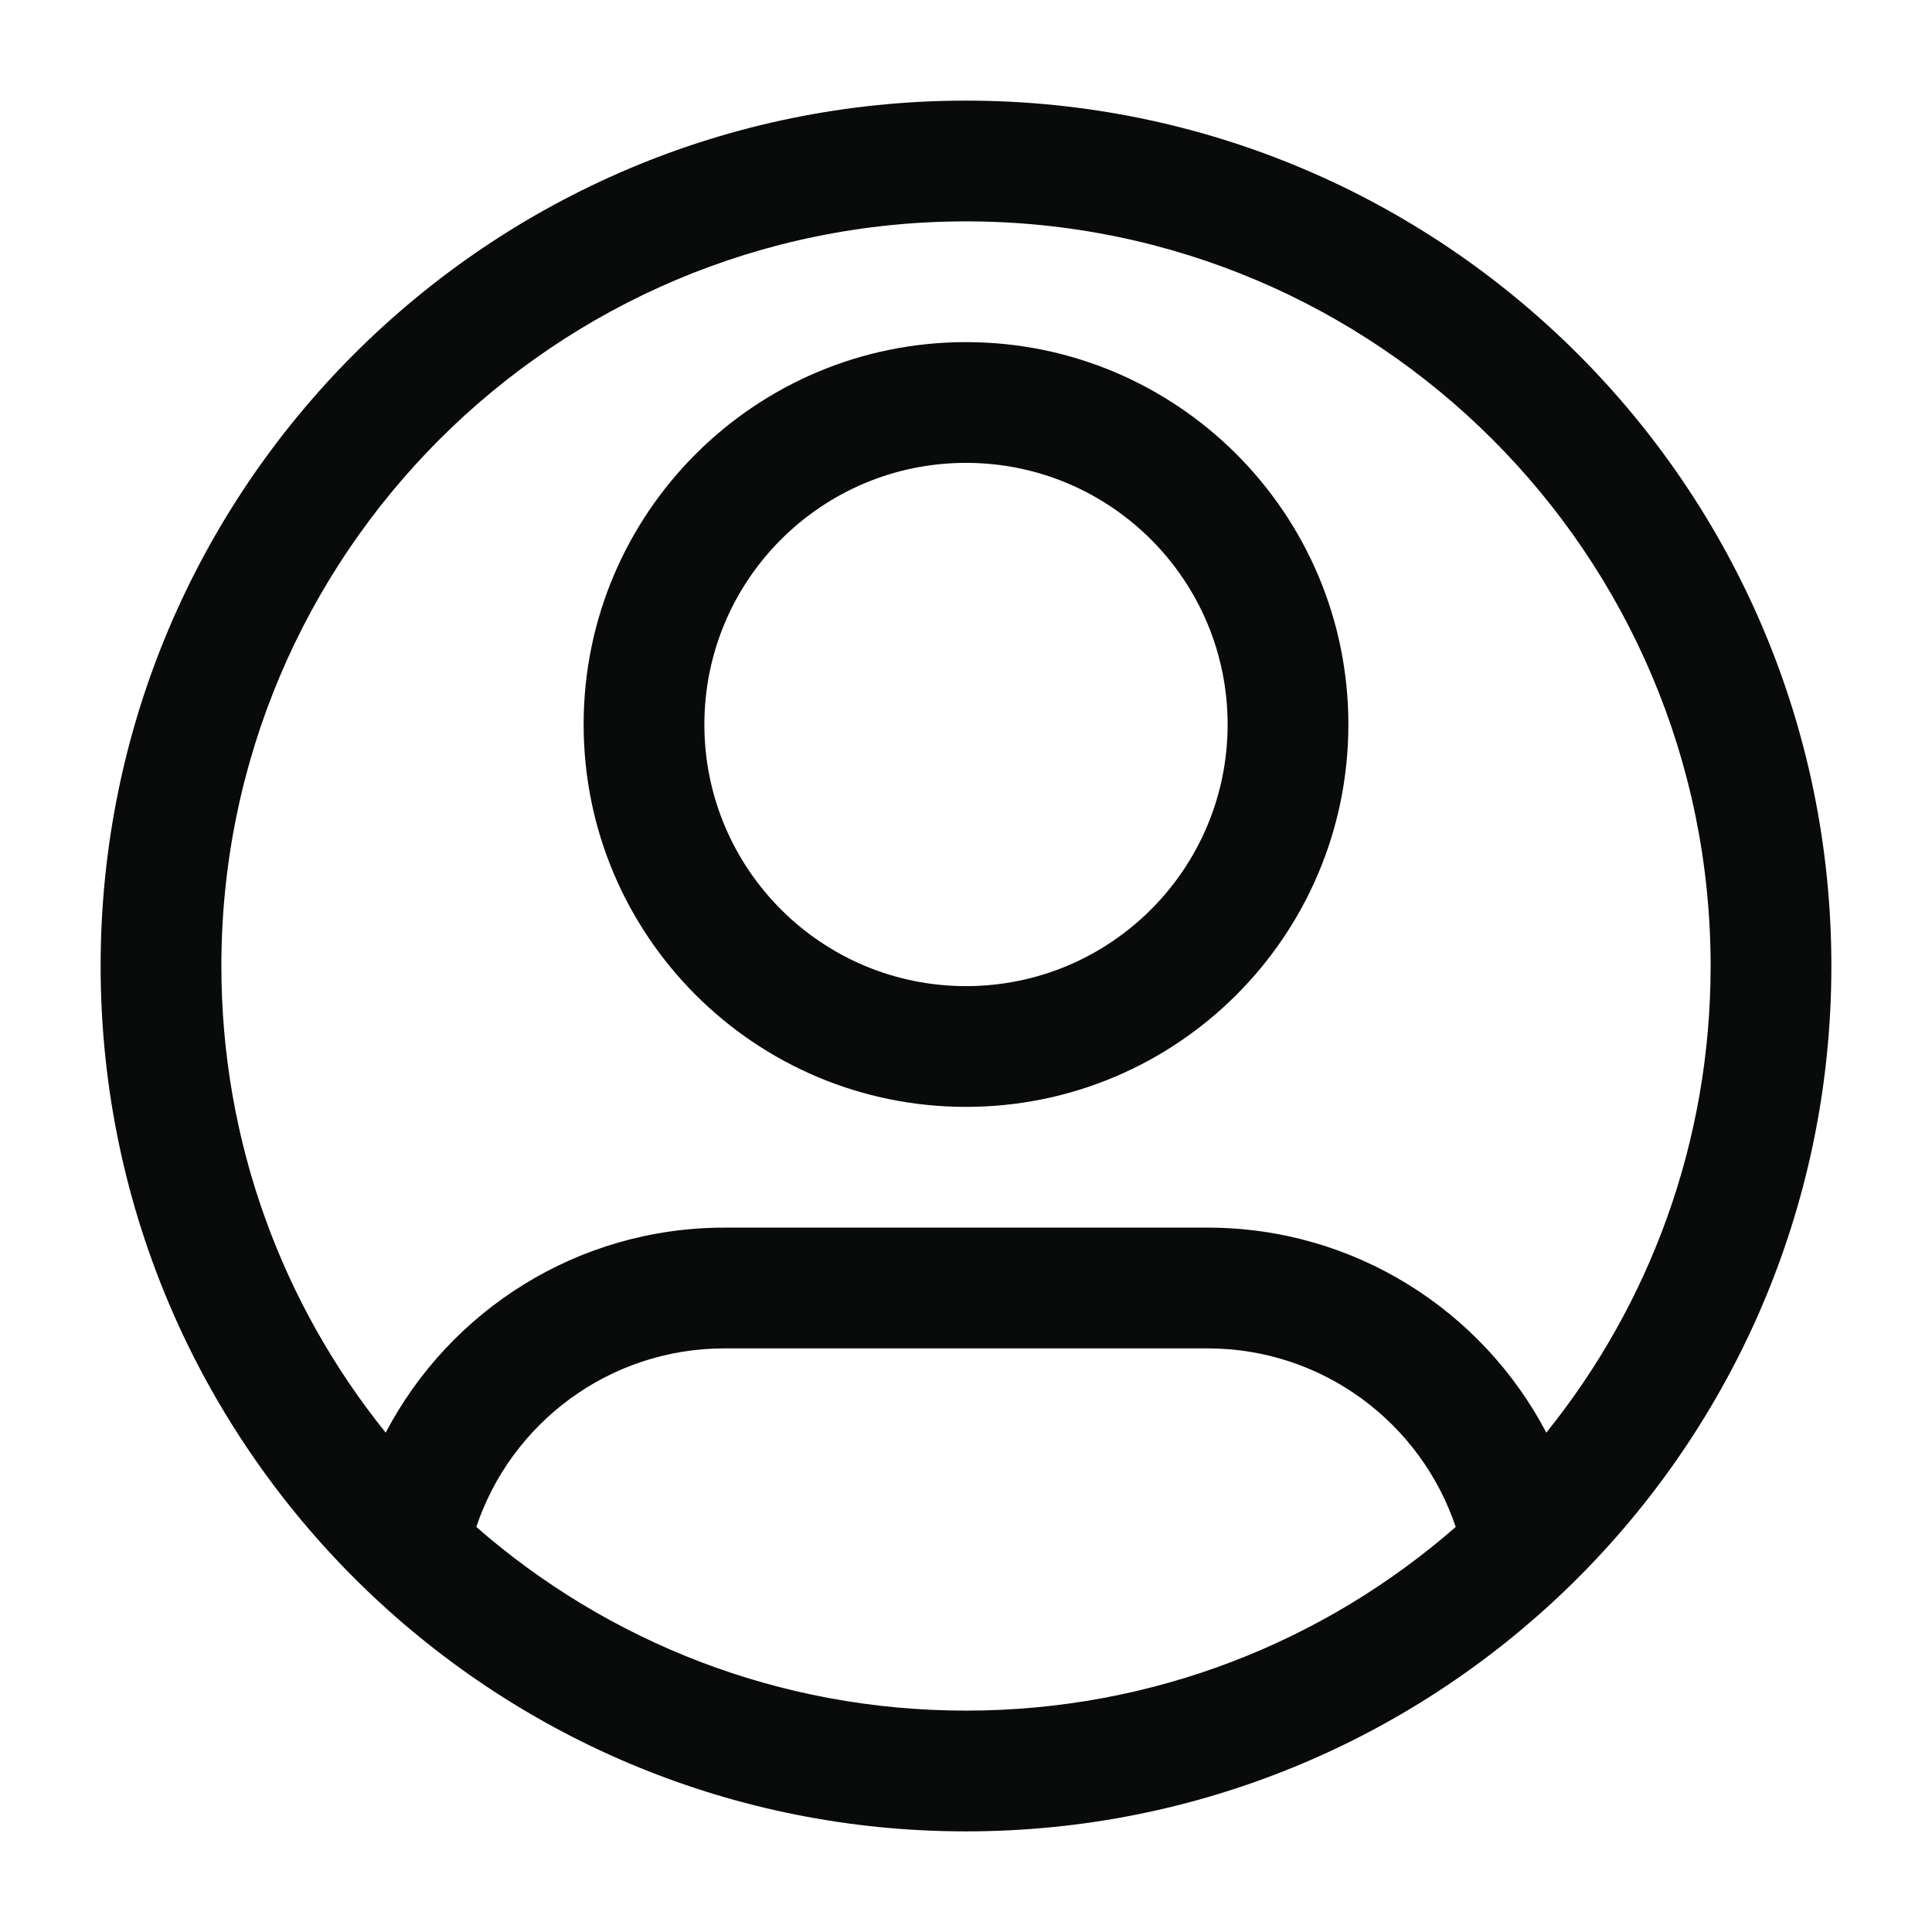 <svg width="60" height="60" viewBox="0 0 60 60" fill="none" xmlns="http://www.w3.org/2000/svg">
<path fill-rule="evenodd" clip-rule="evenodd" d="M30 10.625C23.442 10.625 18.125 15.942 18.125 22.5C18.125 29.058 23.442 34.375 30 34.375C36.558 34.375 41.875 29.058 41.875 22.5C41.875 15.942 36.558 10.625 30 10.625ZM21.875 22.5C21.875 18.013 25.513 14.375 30 14.375C34.487 14.375 38.125 18.013 38.125 22.5C38.125 26.987 34.487 30.625 30 30.625C25.513 30.625 21.875 26.987 21.875 22.5Z" fill="#090A0A"/>
<path fill-rule="evenodd" clip-rule="evenodd" d="M30 3.125C15.157 3.125 3.125 15.157 3.125 30C3.125 37.621 6.3 44.504 11.394 49.393C16.221 54.025 22.78 56.875 30 56.875C37.22 56.875 43.779 54.025 48.606 49.393C53.7 44.504 56.875 37.621 56.875 30C56.875 15.157 44.843 3.125 30 3.125ZM6.875 30C6.875 17.228 17.228 6.875 30 6.875C42.772 6.875 53.125 17.228 53.125 30C53.125 35.487 51.216 40.526 48.022 44.492C46.037 40.707 42.071 38.125 37.5 38.125H22.5C17.929 38.125 13.963 40.707 11.978 44.492C8.784 40.526 6.875 35.487 6.875 30ZM37.5 41.875C41.085 41.875 44.13 44.198 45.208 47.421C41.141 50.975 35.823 53.125 30 53.125C24.177 53.125 18.859 50.975 14.792 47.421C15.87 44.198 18.915 41.875 22.5 41.875H37.5Z" fill="#090A0A"/>
</svg>
